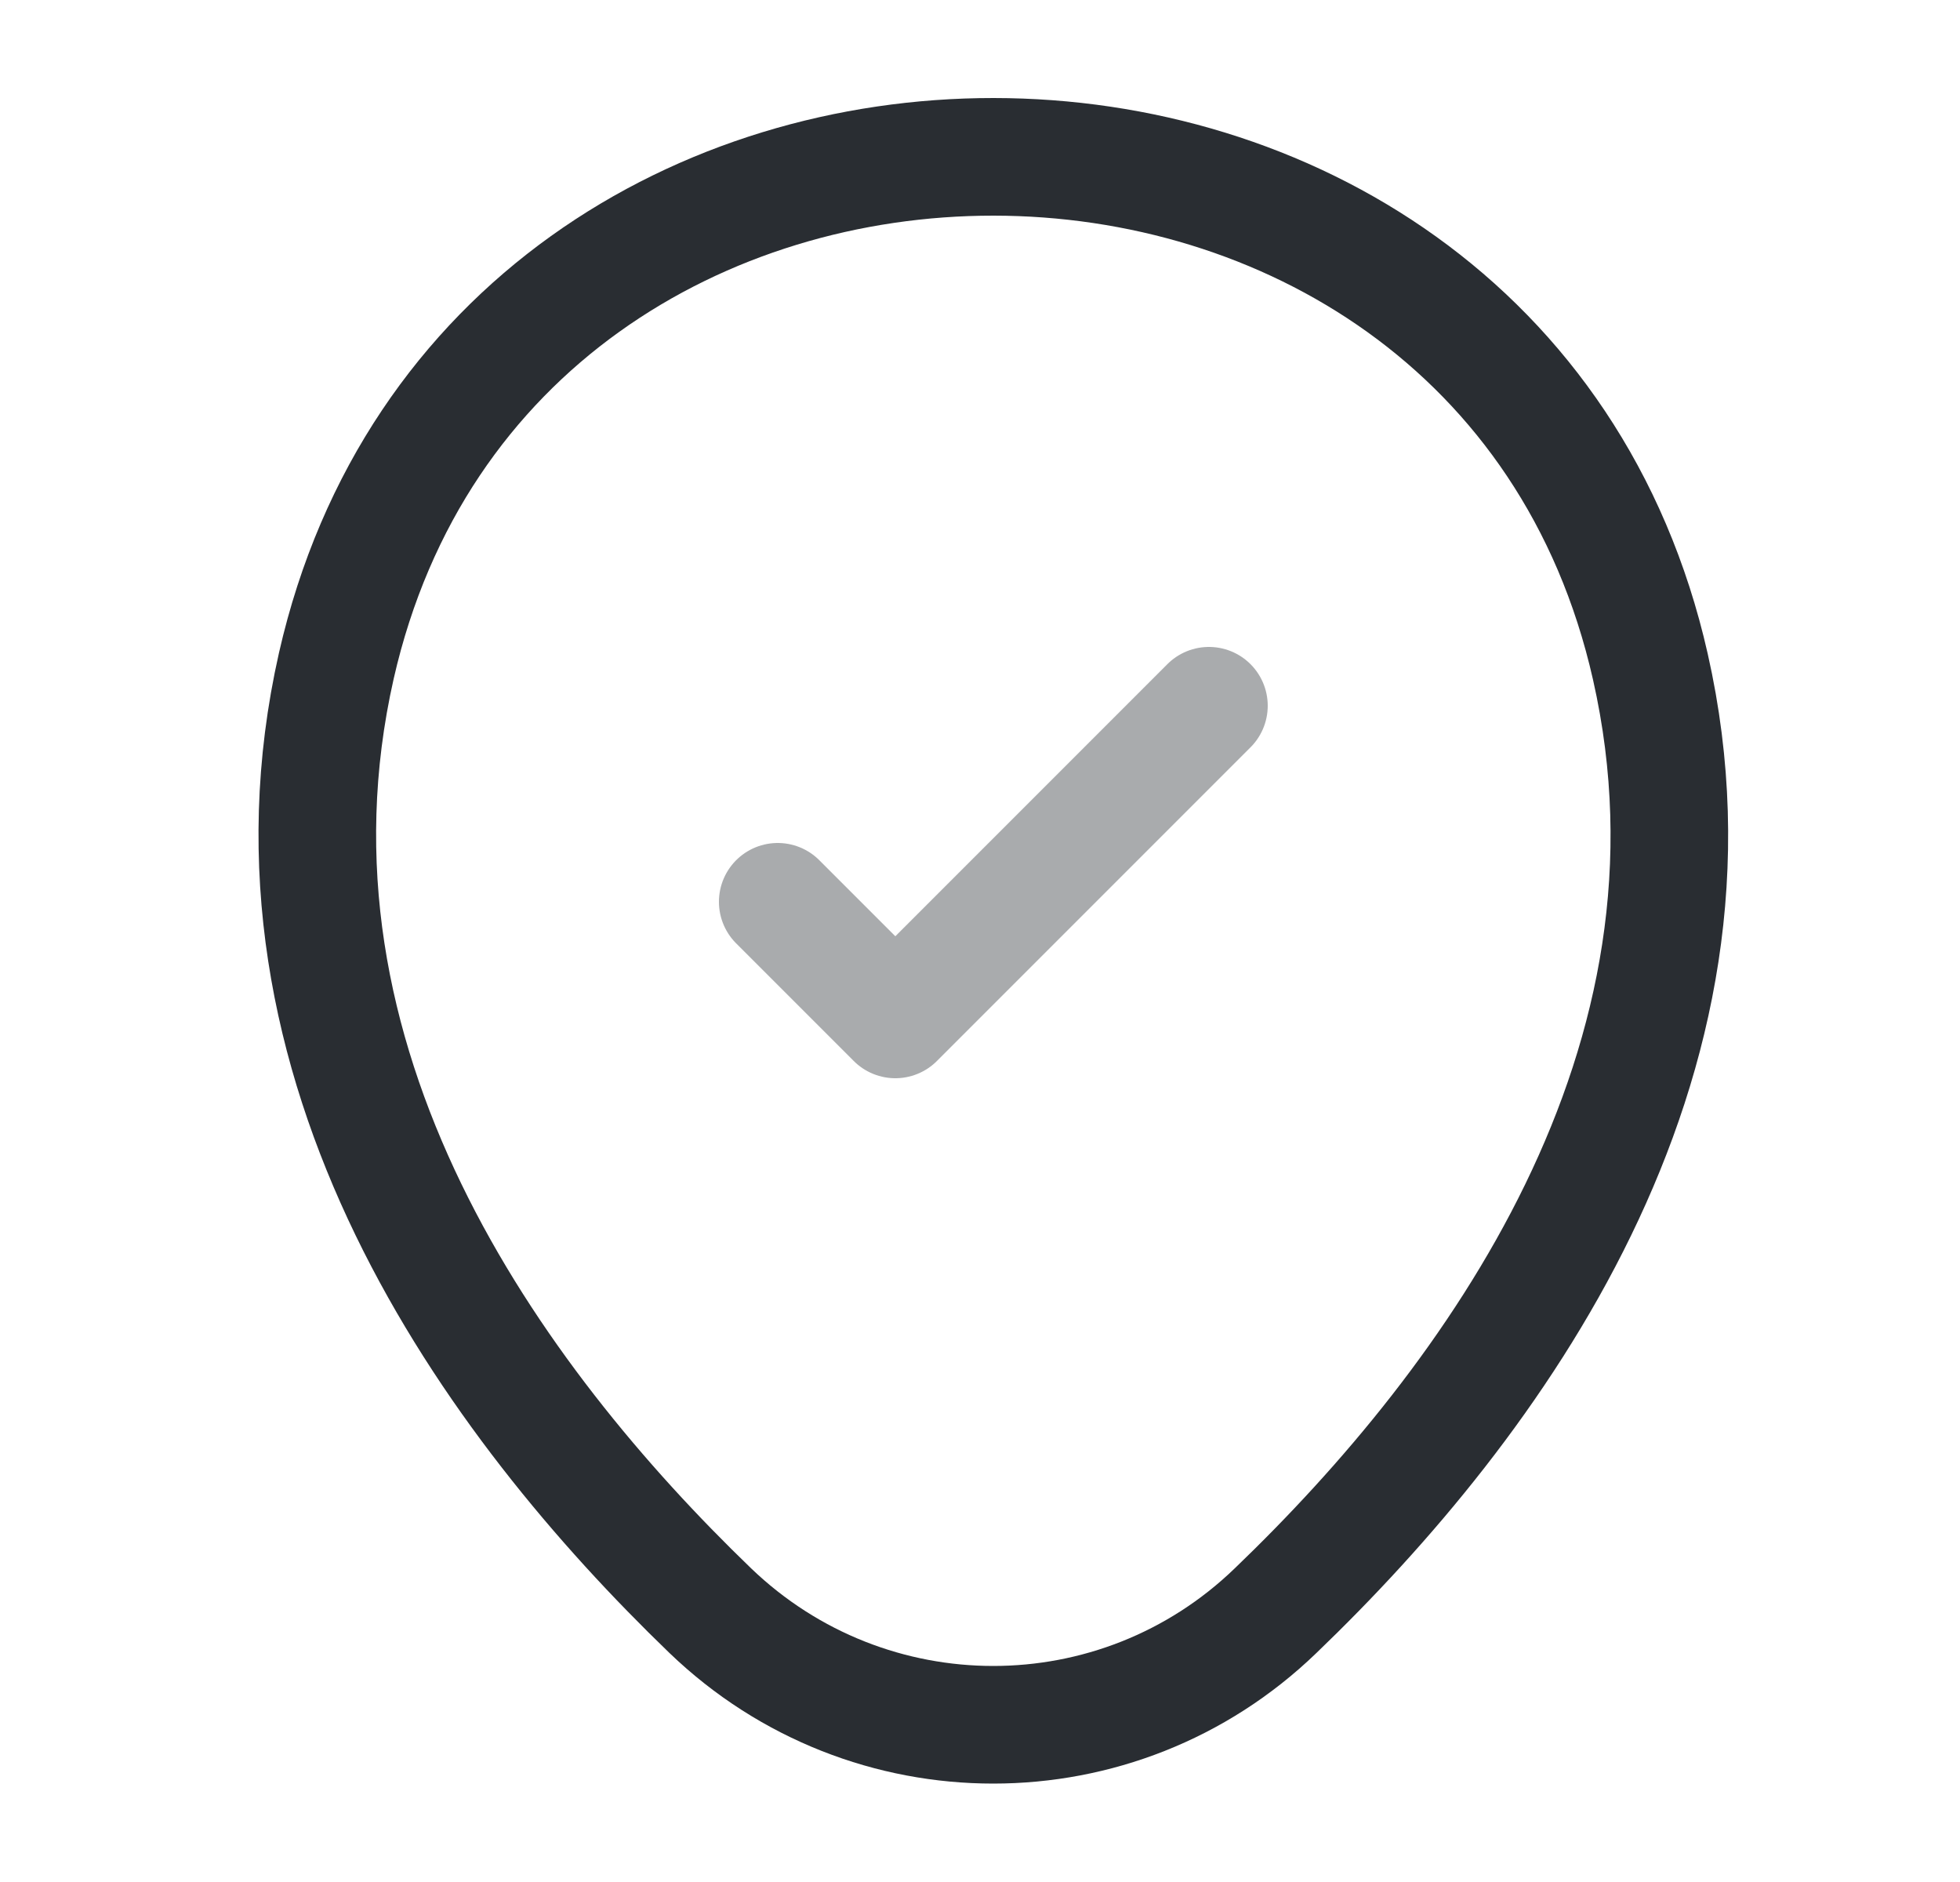 <svg width="25" height="24" viewBox="0 0 25 24" fill="none" xmlns="http://www.w3.org/2000/svg">
<path d="M4.29 8.49C6.26 -0.17 19.09 -0.16 21.05 8.5C22.2 13.58 19.04 17.88 16.27 20.54C14.26 22.48 11.08 22.48 9.06 20.54C6.3 17.88 3.14 13.57 4.29 8.49Z" stroke="#292D32" stroke-width="1.5"/>
<path opacity="0.4" d="M9.92 11.5L11.42 13L15.42 9" stroke="#292D32" stroke-width="1.5" stroke-linecap="round" stroke-linejoin="round"/>
</svg>
